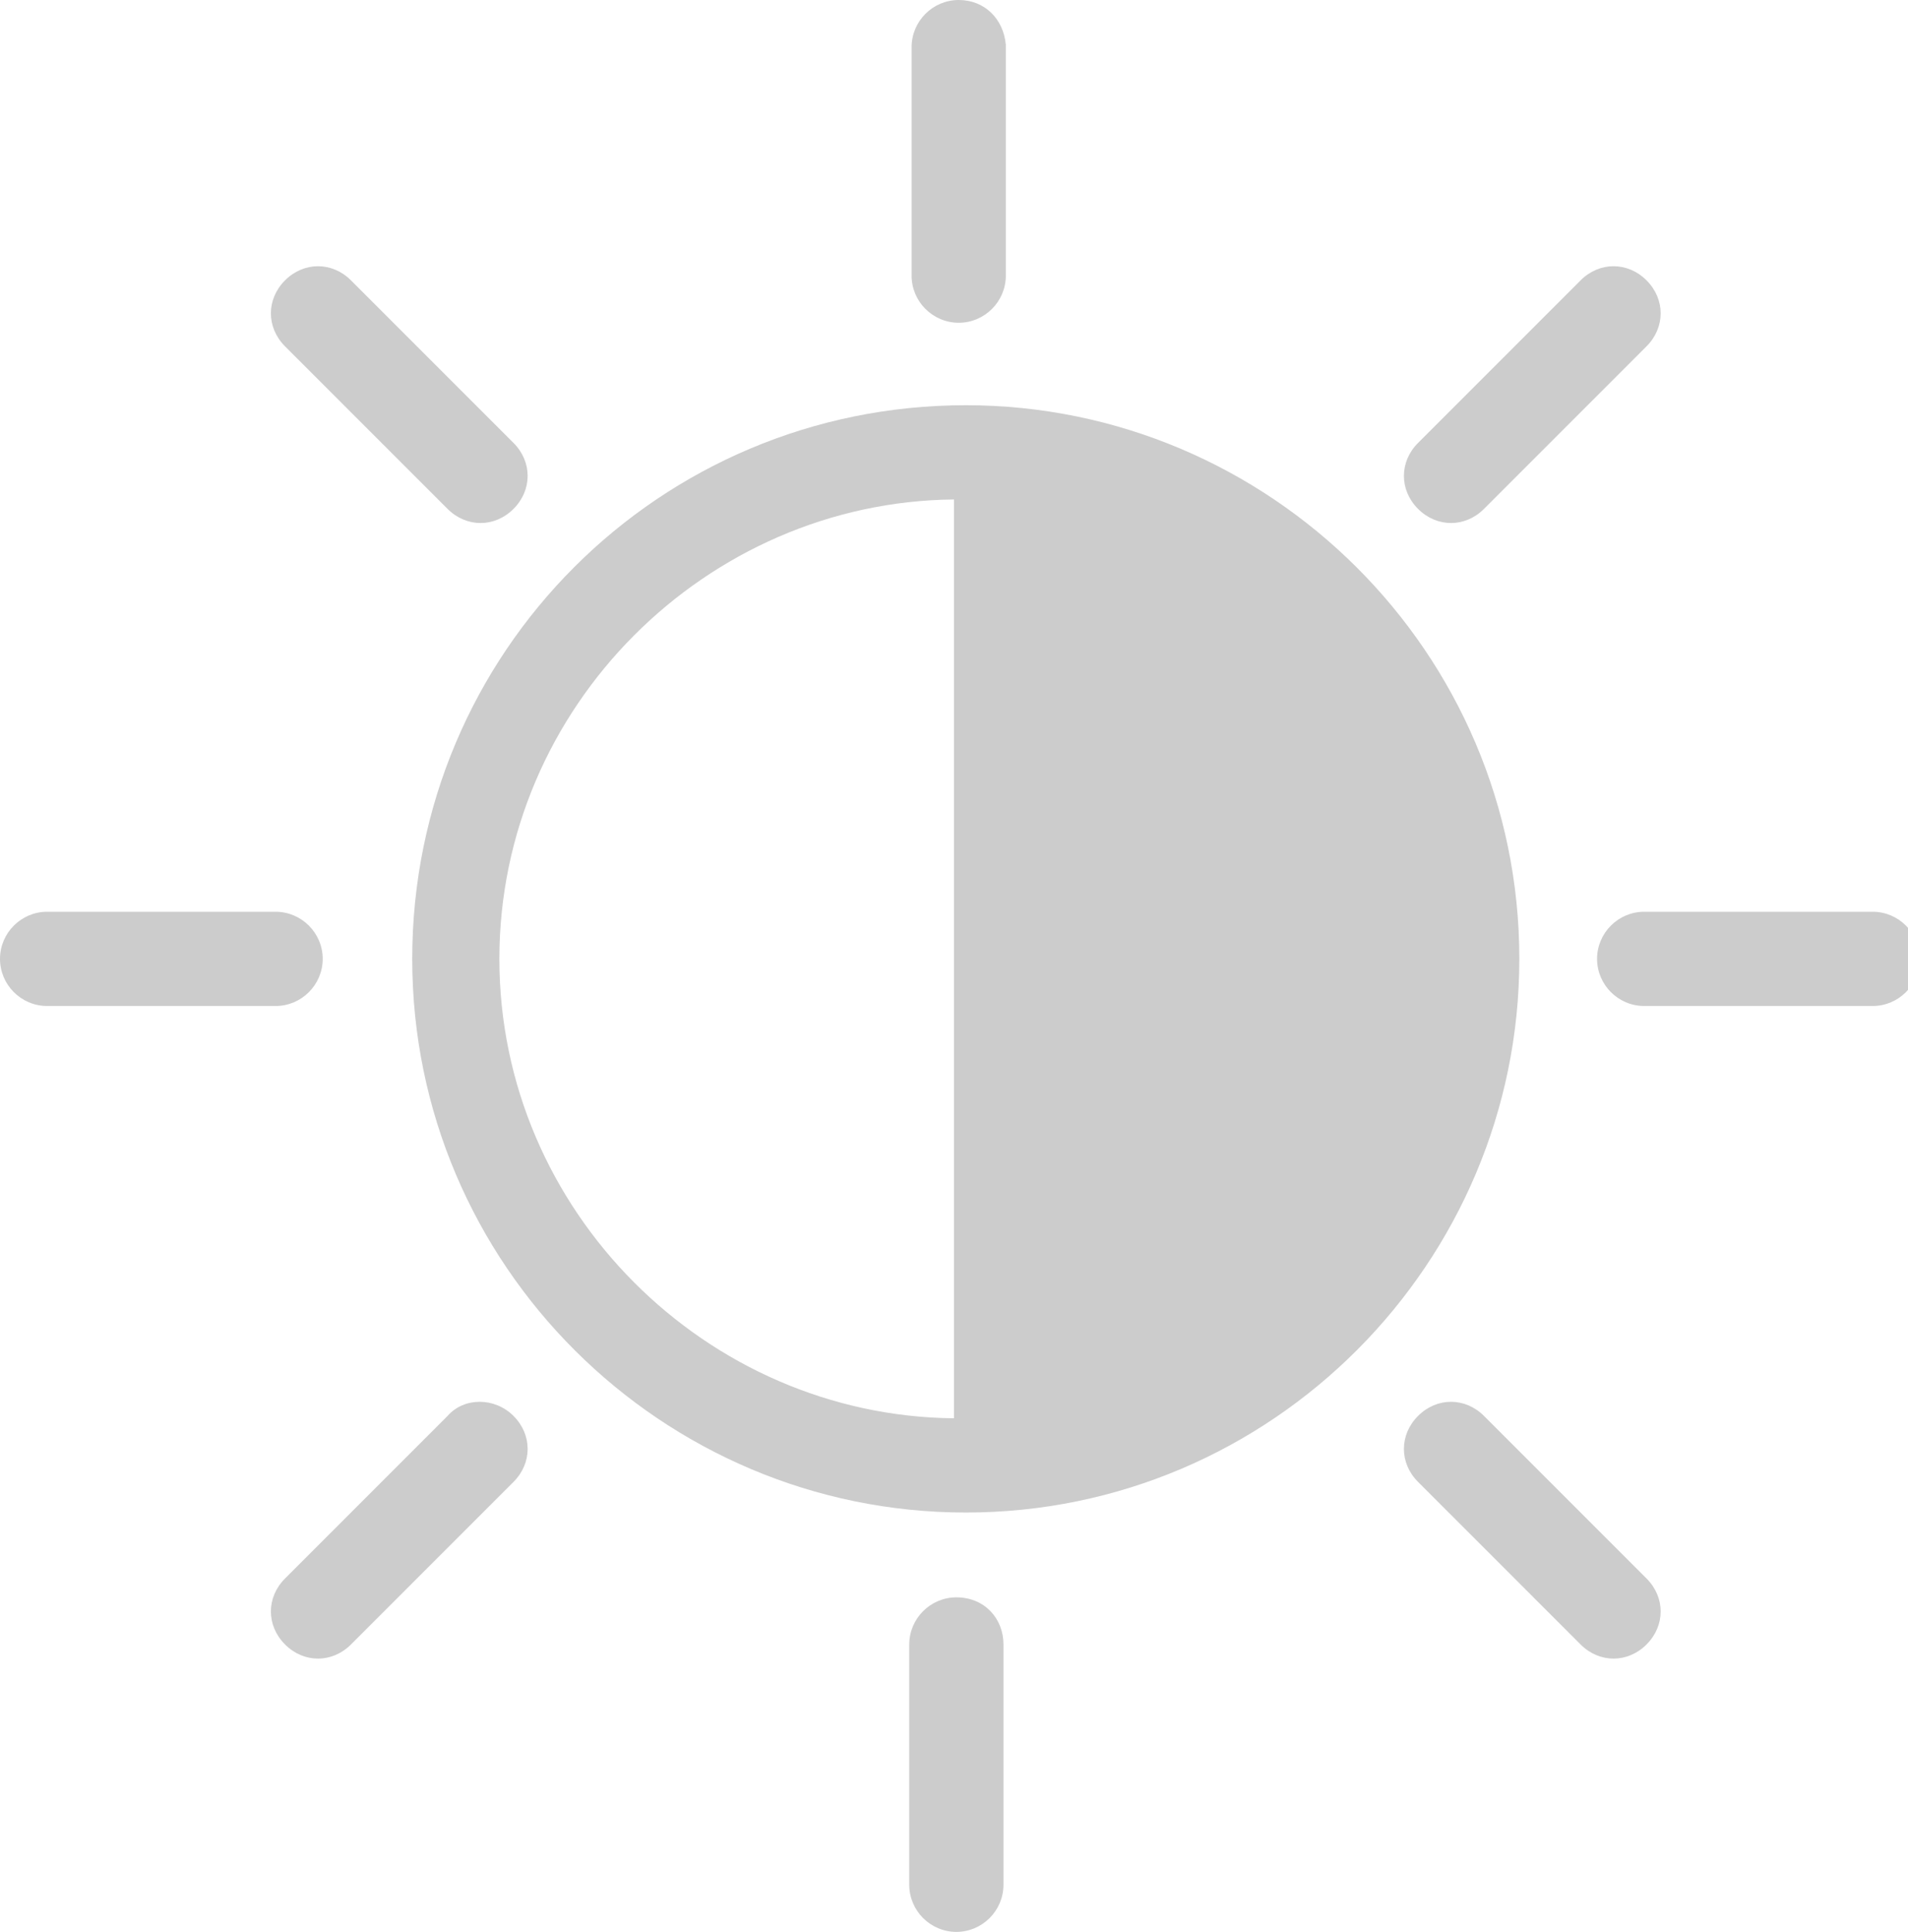 <?xml version="1.0" encoding="utf-8"?>
<!-- Generator: Adobe Illustrator 19.2.1, SVG Export Plug-In . SVG Version: 6.00 Build 0)  -->
<svg version="1.1" id="Layer_1" xmlns="http://www.w3.org/2000/svg" xmlns:xlink="http://www.w3.org/1999/xlink" x="0px" y="0px"
	 viewBox="0 0 81 82" style="enable-background:new 0 0 81 82;" xml:space="preserve">
<style type="text/css">
	.st0{fill:none;enable-background:new    ;}
	.st1{fill:#CCCCCC;}
</style>
<path class="st0" d="z"/>
<g>
	<g>
		<path class="st1" d="M42.6,69.8V80c0,1.1-0.9,2-2,2c-1.1,0-2-0.9-2-2V69.8c0-1.1,0.9-2,2-2C41.8,67.8,42.6,68.7,42.6,69.8
			L42.6,69.8z M40.7,0c-1.1,0-2,0.9-2,2v9.7c0,1.1,0.9,2,2,2c1.1,0,2-0.9,2-2V1.9C42.6,0.8,41.8,0,40.7,0L40.7,0z M13.7,40.7
			c0-1.1-0.9-2-2-2H2c-1.1,0-2,0.9-2,2c0,1.1,0.9,2,2,2h9.7C12.8,42.7,13.7,41.8,13.7,40.7L13.7,40.7z M79.5,38.7h-9.7
			c-1.1,0-2,0.9-2,2c0,1.1,0.9,2,2,2h9.7c1.1,0,2-0.9,2-2C81.5,39.6,80.6,38.7,79.5,38.7L79.5,38.7z M19,60.1L12.1,67
			c-0.8,0.8-0.8,2,0,2.8c0.4,0.4,0.9,0.6,1.4,0.6c0.5,0,1-0.2,1.4-0.6l6.9-6.9c0.8-0.8,0.8-2,0-2.8C21,59.3,19.7,59.3,19,60.1
			L19,60.1z M61.6,22.2c0.5,0,1-0.2,1.4-0.6l6.9-6.9c0.8-0.8,0.8-2,0-2.8c-0.8-0.8-2-0.8-2.8,0l-6.9,6.9c-0.8,0.8-0.8,2,0,2.8
			C60.6,22,61.1,22.2,61.6,22.2L61.6,22.2z M14.9,11.9c-0.8-0.8-2-0.8-2.8,0c-0.8,0.8-0.8,2,0,2.8l6.9,6.9c0.4,0.4,0.9,0.6,1.4,0.6
			c0.5,0,1-0.2,1.4-0.6c0.8-0.8,0.8-2,0-2.8L14.9,11.9z M63,60.1c-0.8-0.8-2-0.8-2.8,0c-0.8,0.8-0.8,2,0,2.8l6.9,6.9
			c0.4,0.4,0.9,0.6,1.4,0.6c0.5,0,1-0.2,1.4-0.6c0.8-0.8,0.8-2,0-2.8L63,60.1z M64.5,40.7c0,12.9-10.5,23.5-23.5,23.5
			c-12.9,0-23.5-10.5-23.5-23.5C17.5,27.7,28,17.2,41,17.2C53.9,17.2,64.5,27.7,64.5,40.7L64.5,40.7z M40.5,21.2
			C30,21.3,21.2,30,21.2,40.7c0,10.7,8.8,19.4,19.3,19.5V21.2z M40.5,21.2"/>
	</g>
</g>
</svg>
